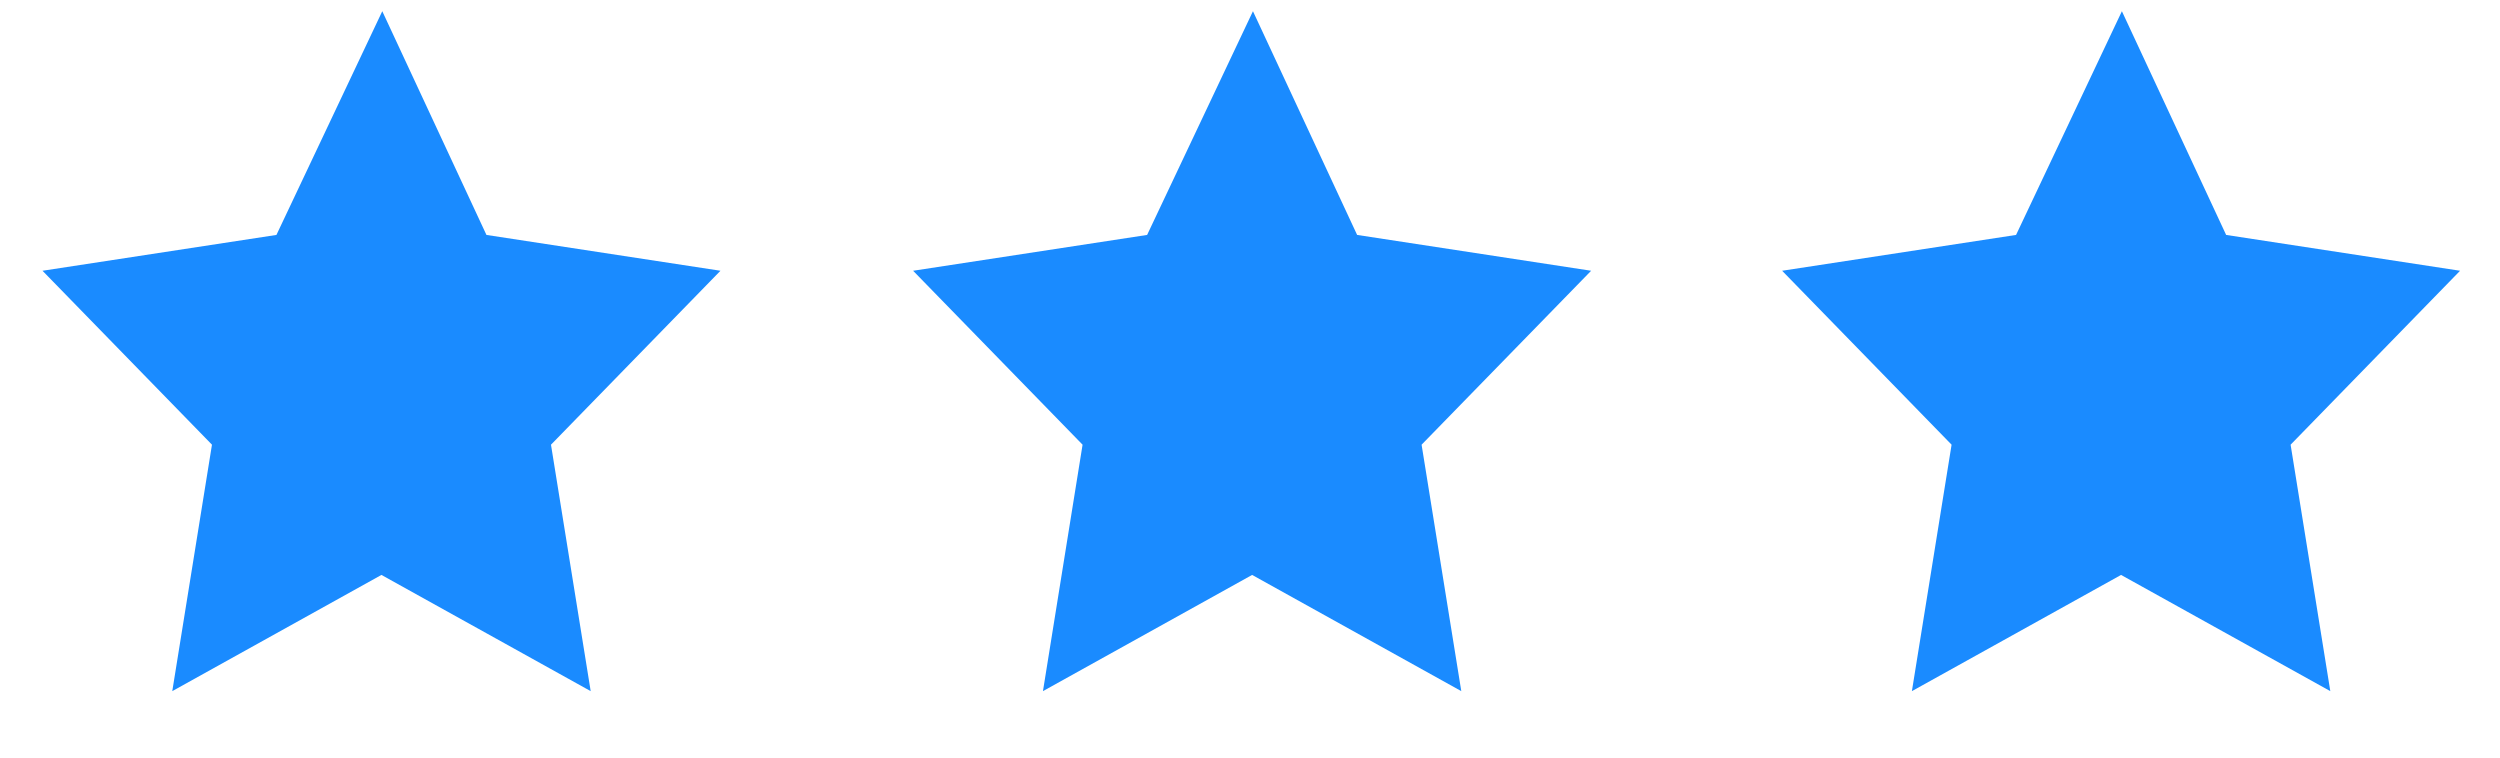 <svg width="33" height="10" viewBox="0 0 33 10" fill="none" xmlns="http://www.w3.org/2000/svg">
<path d="M5.046 0.148L6.421 3.101L9.51 3.574L7.273 5.87L7.797 9.123L5.035 7.589L2.274 9.123L2.798 5.87L0.561 3.574L3.649 3.101L5.046 0.148ZM15.142 3.101L12.053 3.574L14.29 5.87L13.767 9.123L16.528 7.589L19.289 9.123L18.765 5.87L21.003 3.574L17.914 3.101L16.539 0.148L15.142 3.101ZM26.612 3.101L23.524 3.574L25.761 5.87L25.237 9.123L27.998 7.589L30.76 9.123L30.236 5.87L32.473 3.574L29.385 3.101L28.009 0.148L26.612 3.101Z" fill="#1A8BFF"/>
</svg>
